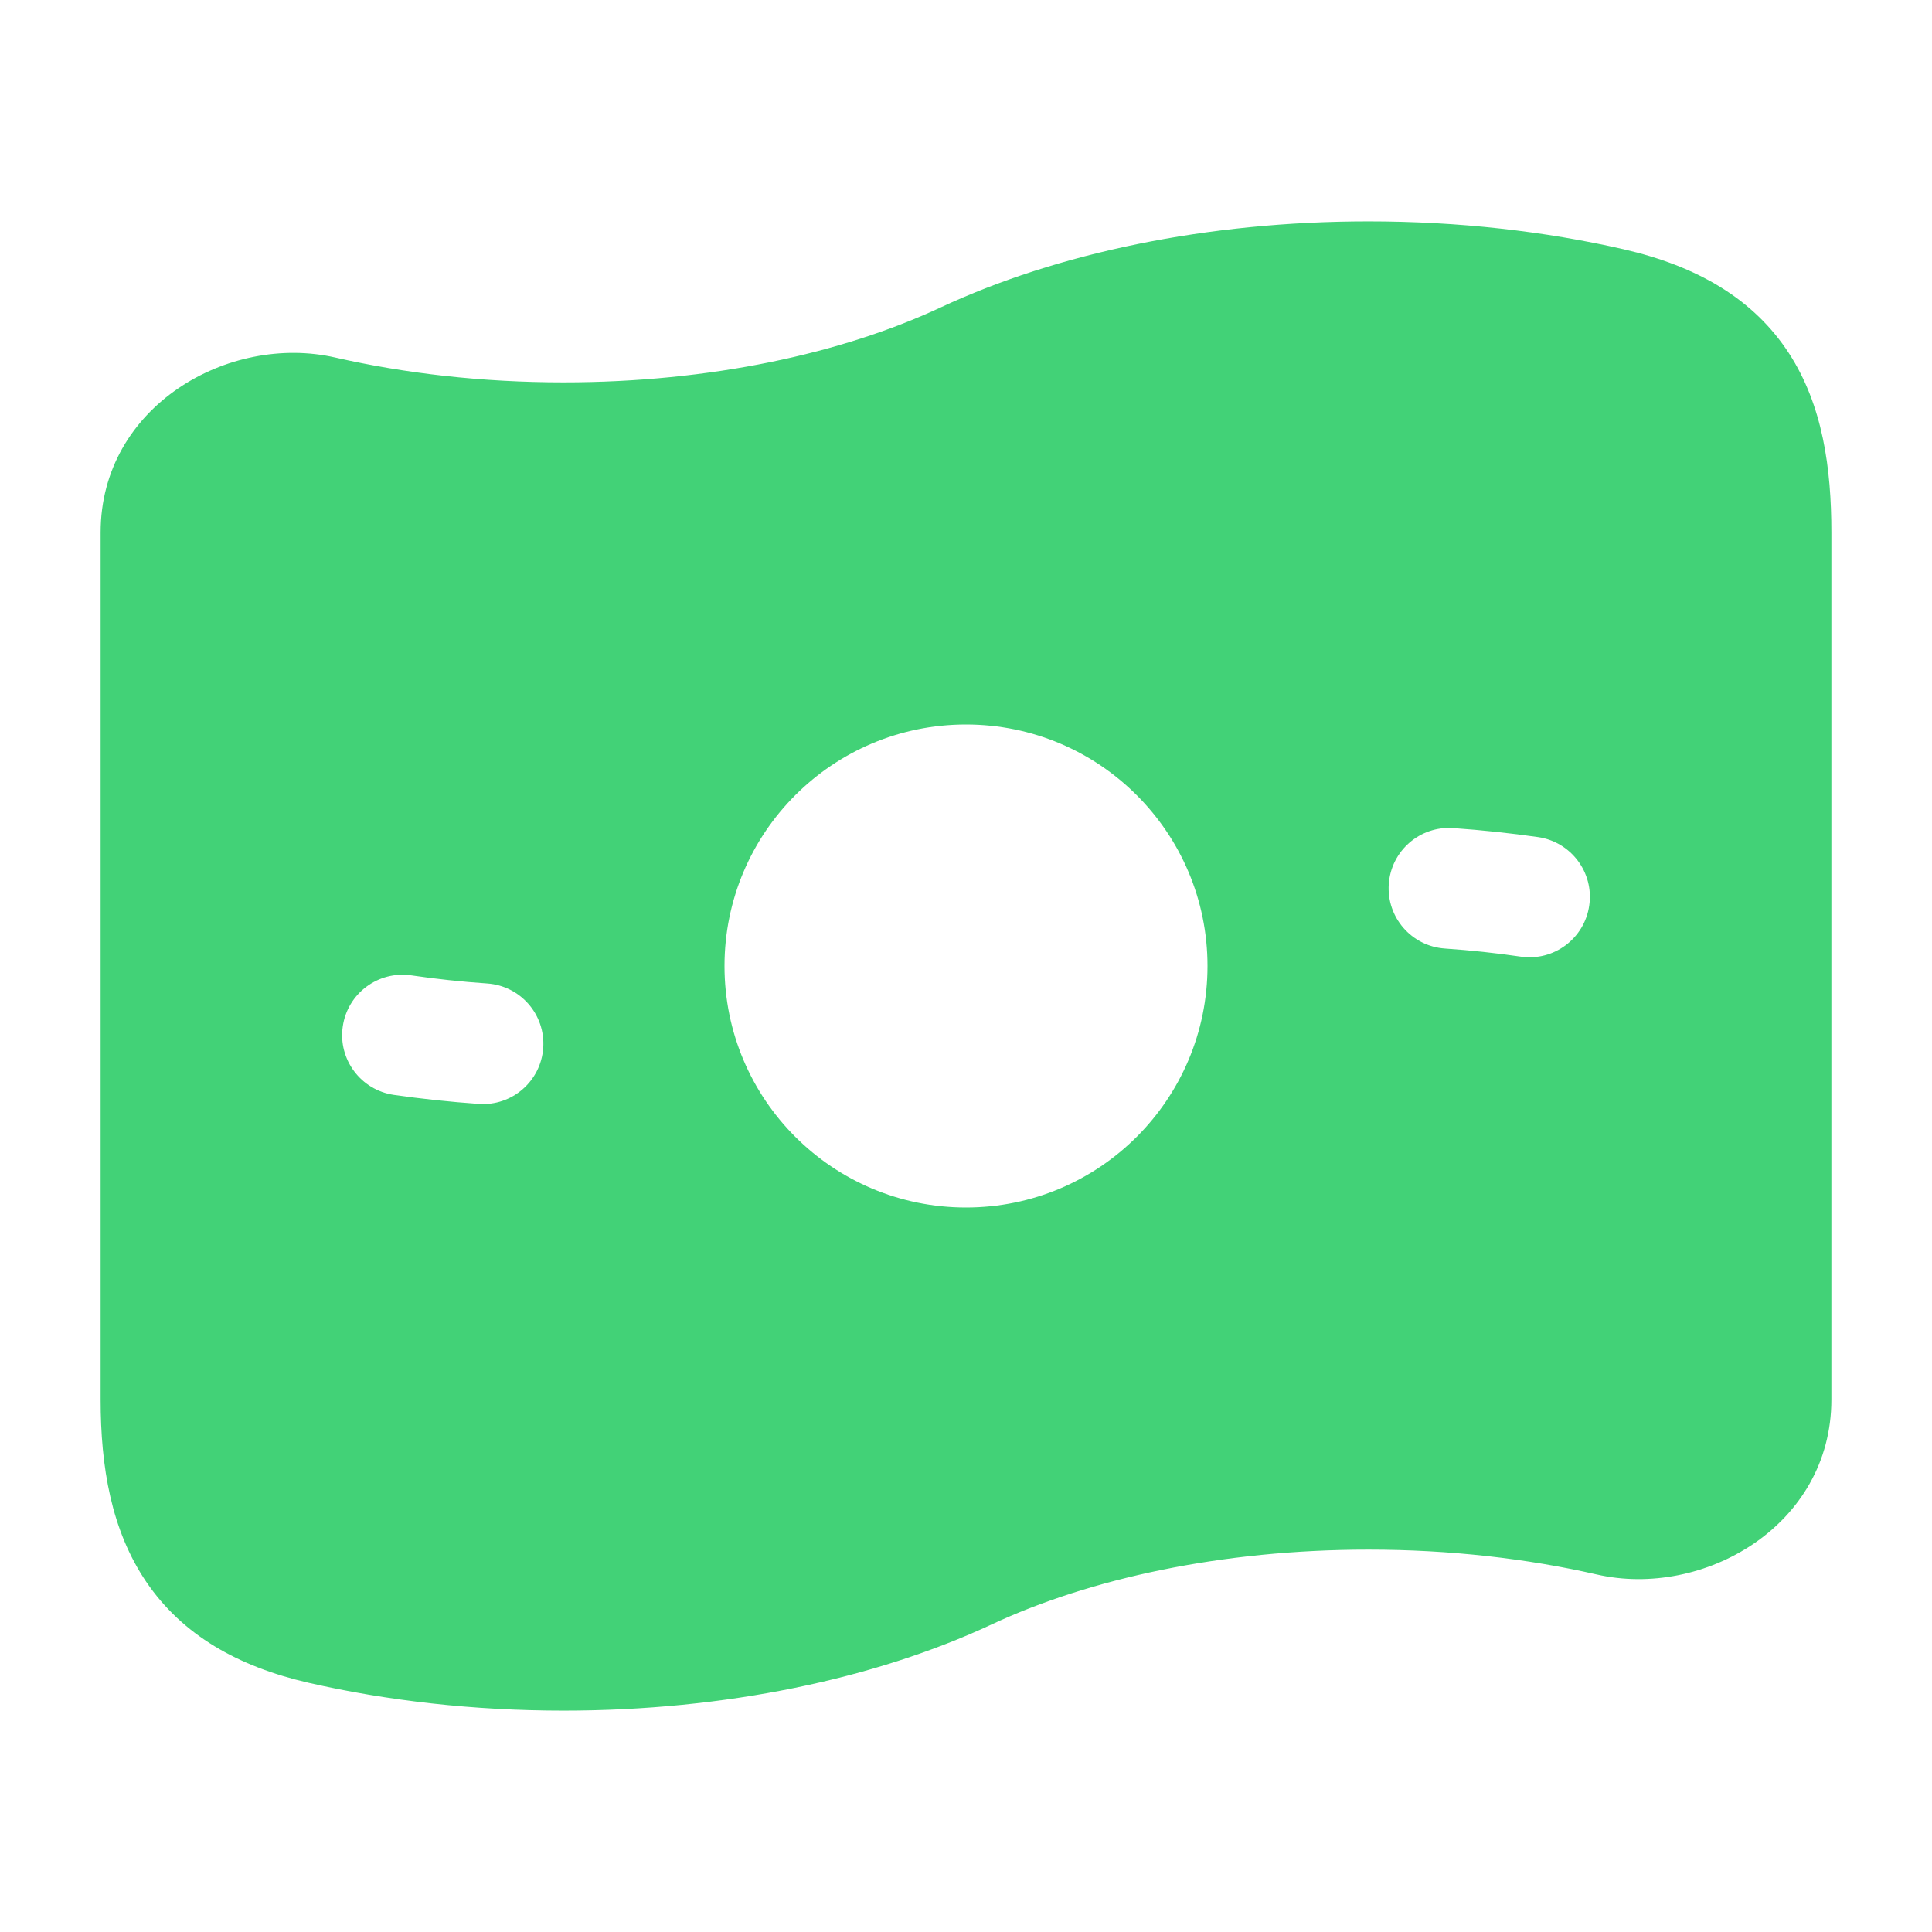 <svg width="24" height="24" viewBox="0 0 24 24" fill="none" xmlns="http://www.w3.org/2000/svg">
<path fill-rule="evenodd" clip-rule="evenodd" d="M11.683 3.82C13.13 3.145 14.992 2.75 17 2.75C18.12 2.75 19.191 2.873 20.167 3.096C21.084 3.306 21.782 3.712 22.222 4.387C22.643 5.035 22.75 5.817 22.75 6.614V17.386C22.75 18.953 21.159 19.862 19.833 19.558C18.97 19.361 18.012 19.25 17 19.25C15.174 19.25 13.535 19.611 12.317 20.18C10.87 20.855 9.008 21.25 7 21.25C5.88 21.25 4.809 21.127 3.833 20.904C2.957 20.703 2.265 20.311 1.816 19.649C1.382 19.008 1.25 18.222 1.25 17.386V6.614C1.25 5.047 2.841 4.138 4.167 4.442C5.03 4.639 5.988 4.75 7 4.75C8.826 4.75 10.465 4.389 11.683 3.82ZM15 12C15 13.657 13.657 15 12 15C10.343 15 9 13.657 9 12C9 10.343 10.343 9 12 9C13.657 9 15 10.343 15 12ZM6.052 12.217C6.466 12.246 6.777 12.604 6.748 13.018C6.719 13.431 6.361 13.742 5.948 13.713C5.589 13.688 5.236 13.65 4.893 13.601C4.483 13.541 4.198 13.161 4.258 12.751C4.317 12.341 4.698 12.057 5.108 12.116C5.414 12.161 5.73 12.195 6.052 12.217ZM19.108 10.399C19.517 10.459 19.802 10.839 19.742 11.249C19.683 11.659 19.302 11.943 18.893 11.884C18.586 11.839 18.271 11.805 17.948 11.783C17.535 11.754 17.223 11.396 17.252 10.982C17.281 10.569 17.639 10.258 18.052 10.287C18.412 10.312 18.764 10.35 19.108 10.399Z" fill="#42D277"/>
</svg>
